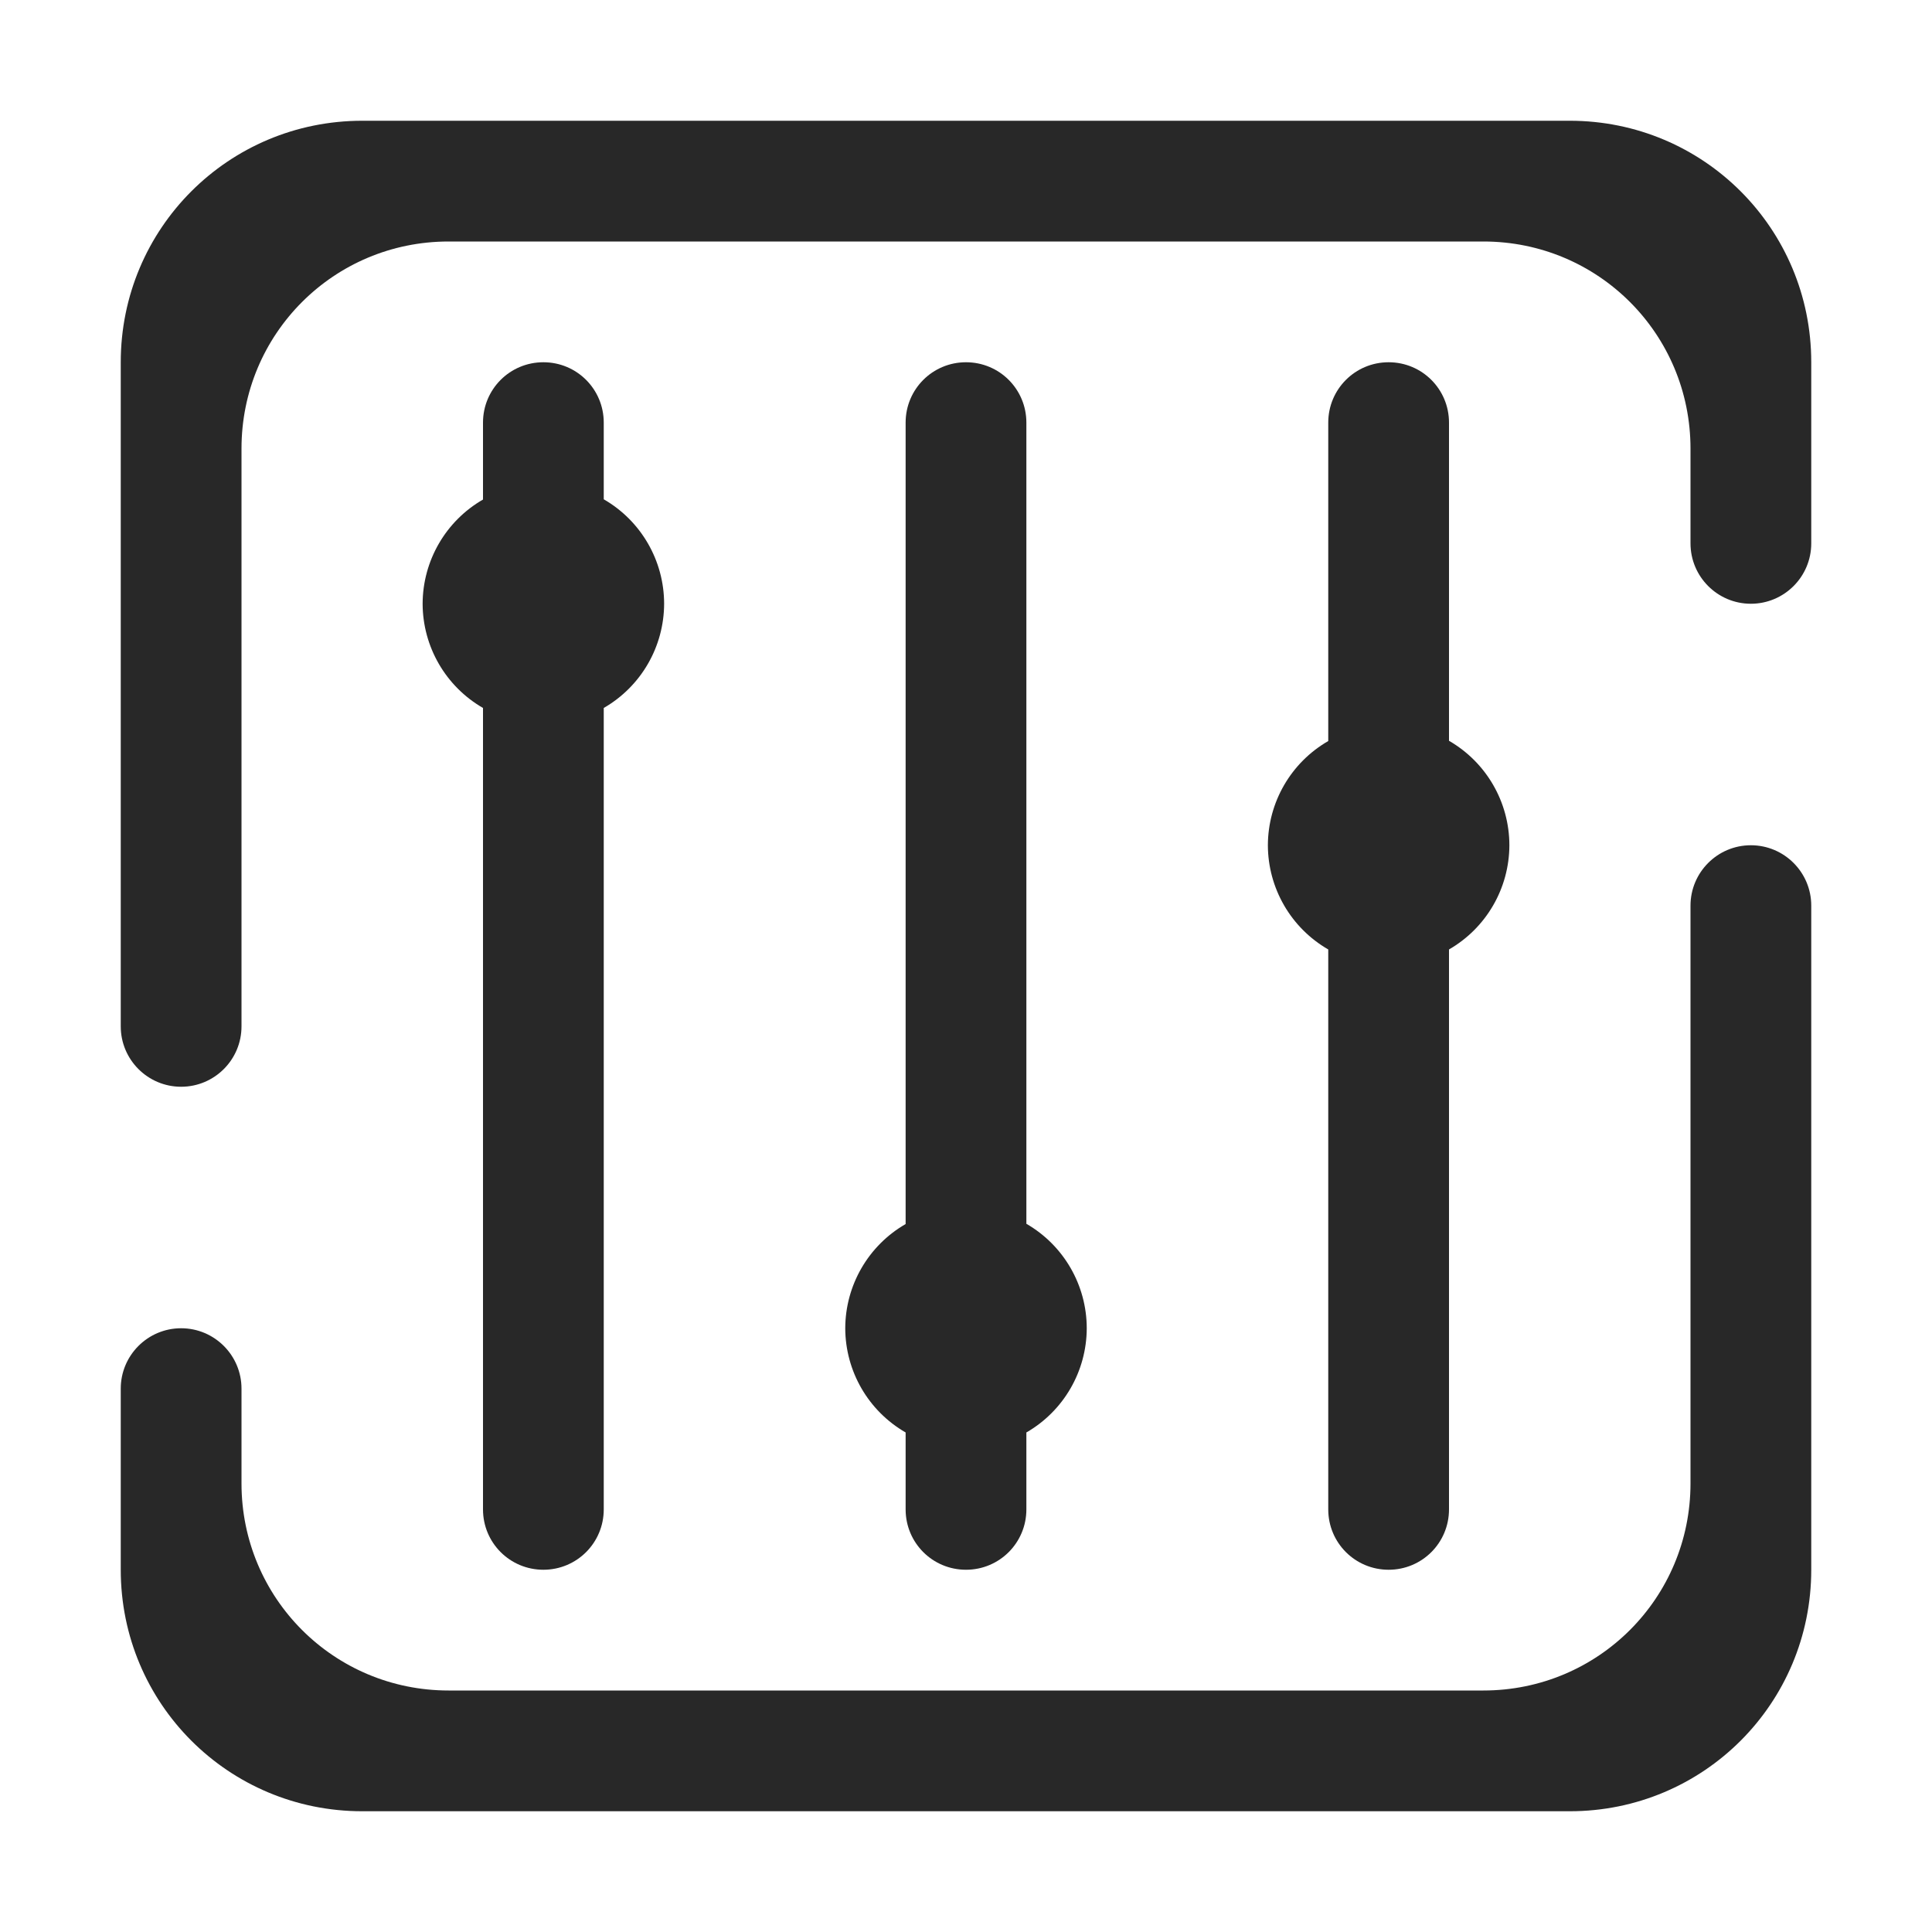 <svg width="16" height="16" version="1.1" xmlns="http://www.w3.org/2000/svg">
  <defs>
    <style id="current-color-scheme" type="text/css">.ColorScheme-Text { color:#282828; } .ColorScheme-Highlight { color:#458588; }</style>
  </defs>
  <path class="ColorScheme-Text" d="m3 1c-1.108 0-2 0.892-2 2v5.5c0 0.276 0.224 0.5 0.5 0.5 0.276 0 0.5-0.224 0.5-0.5 8.06e-5 0 0-3.023 0-4.785 0-0.95 0.765-1.715 1.715-1.715h8.57c0.95 0 1.715 0.765 1.715 1.715v0.785c0 0.276 0.224 0.5 0.5 0.5s0.5-0.224 0.5-0.5v-1.5c0-1.108-0.892-2-2-2zm1.5 2c-0.277 0-0.5 0.223-0.5 0.5v0.637c-0.309 0.178-0.499 0.507-0.5 0.863 9.785e-4 0.356 0.191 0.685 0.5 0.863v6.637c0 0.277 0.223 0.5 0.5 0.5s0.5-0.223 0.5-0.5v-6.637c0.309-0.178 0.499-0.507 0.5-0.863-2.824e-4 -0.357-0.191-0.687-0.5-0.865v-0.635c0-0.277-0.223-0.5-0.5-0.5zm3.5 0c-0.277 0-0.5 0.223-0.5 0.5v6.637c-0.309 0.178-0.499 0.507-0.5 0.863 9.786e-4 0.356 0.191 0.685 0.5 0.863v0.637c0 0.277 0.223 0.5 0.5 0.5s0.5-0.223 0.5-0.5v-0.637c0.309-0.178 0.499-0.507 0.5-0.863-2.826e-4 -0.357-0.191-0.687-0.5-0.865v-6.635c0-0.277-0.223-0.5-0.5-0.5zm3.5 0c-0.277 0-0.5 0.223-0.5 0.5v2.637c-0.309 0.178-0.499 0.507-0.5 0.863 9.79e-4 0.356 0.191 0.685 0.5 0.863v4.637c0 0.277 0.223 0.5 0.5 0.5s0.5-0.223 0.5-0.5v-4.637c0.309-0.178 0.499-0.507 0.5-0.863-2.82e-4 -0.357-0.191-0.687-0.5-0.865v-2.635c0-0.277-0.223-0.5-0.5-0.5zm3 4c-0.276 0-0.5 0.224-0.5 0.5v4.785c0 0.95-0.765 1.715-1.715 1.715h-8.57c-0.95 0-1.715-0.765-1.715-1.715v-0.785c0-0.276-0.224-0.5-0.5-0.5-0.276 0-0.5 0.224-0.5 0.5v1.5c0 1.108 0.892 2 2 2h10c1.108 0 2-0.892 2-2v-5.5c0-0.276-0.224-0.5-0.5-0.5z" fill="currentColor"/>
</svg>
